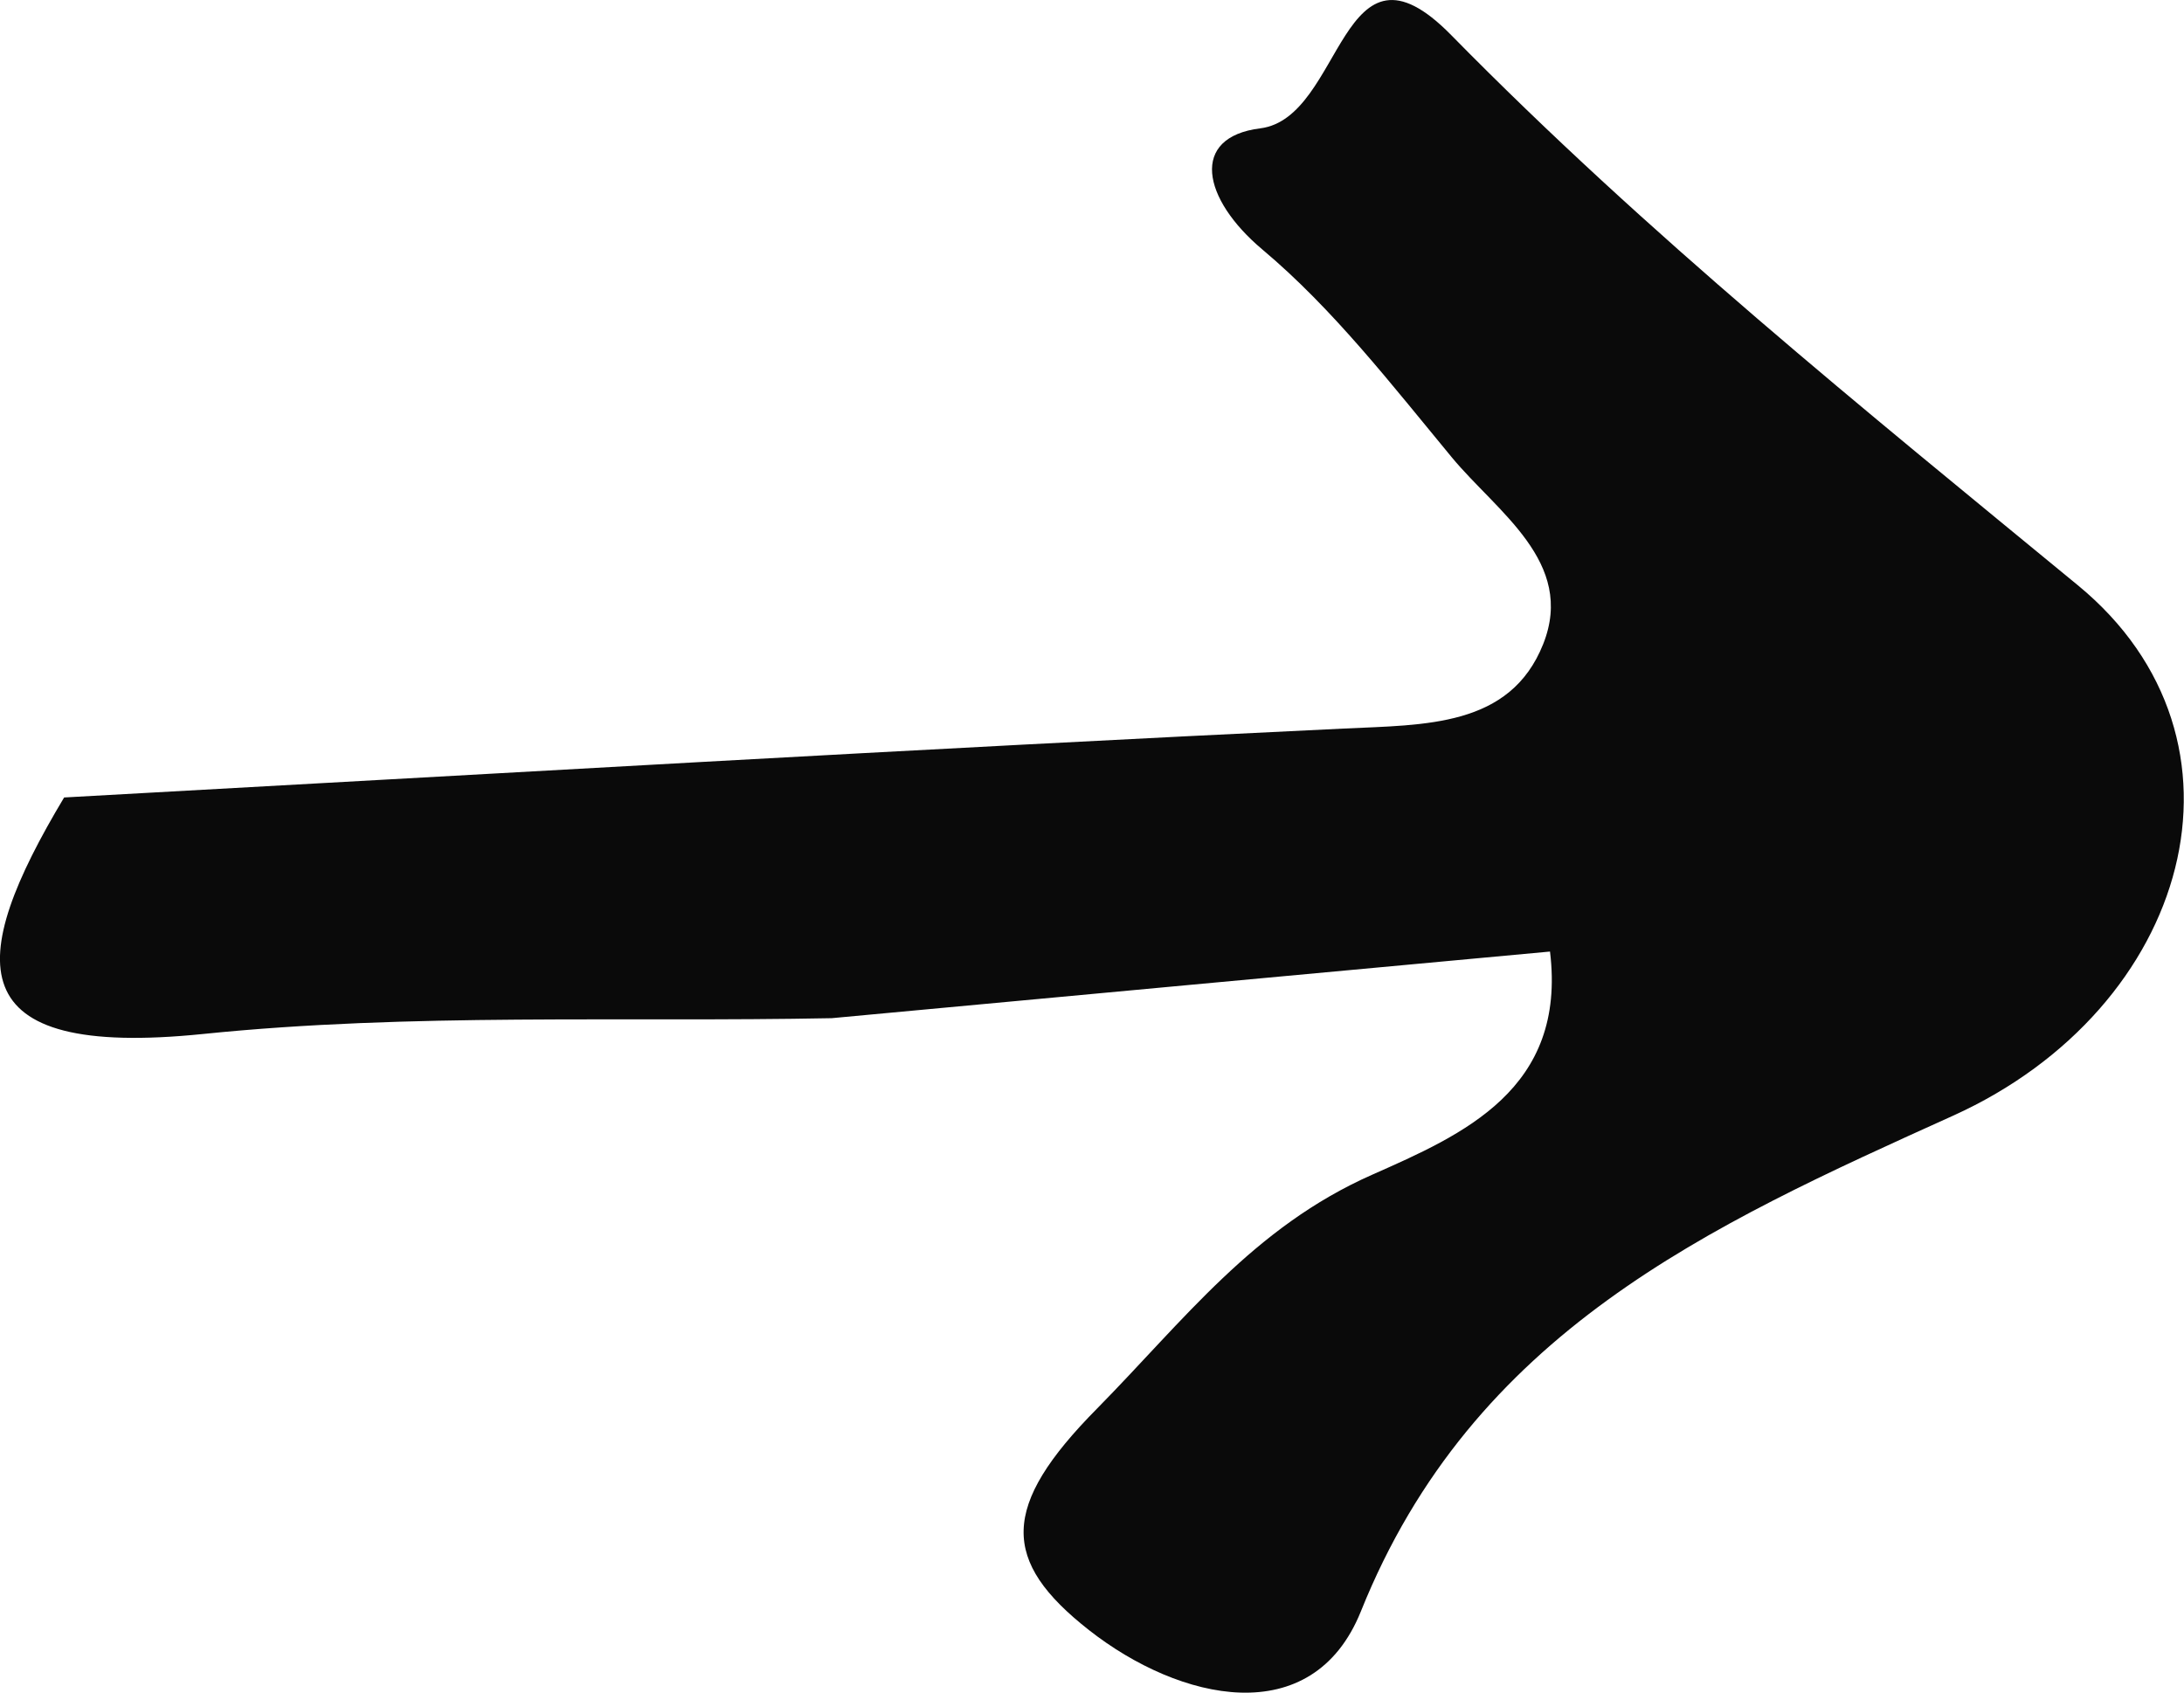 <?xml version="1.0" encoding="utf-8"?>
<!-- Generator: Adobe Illustrator 16.0.4, SVG Export Plug-In . SVG Version: 6.00 Build 0)  -->
<!DOCTYPE svg PUBLIC "-//W3C//DTD SVG 1.1//EN" "http://www.w3.org/Graphics/SVG/1.1/DTD/svg11.dtd">
<svg version="1.1" id="Layer_1" xmlns="http://www.w3.org/2000/svg" xmlns:xlink="http://www.w3.org/1999/xlink" x="0px" y="0px"
	 width="20.879px" height="16.182px" viewBox="0 0 20.879 16.182" enable-background="new 0 0 20.879 16.182" xml:space="preserve">
<path fill="#0A0A0A" d="M7.951,9.734C5.947,9.773,3.93,9.682,1.942,9.885c-2.35,0.24-2.265-0.698-1.329-2.261
	C4.691,7.4,8.769,7.159,12.85,6.965c0.771-0.037,1.587-0.012,1.903-0.808c0.311-0.783-0.441-1.262-0.874-1.785
	c-0.572-0.691-1.131-1.416-1.811-1.987c-0.578-0.486-0.695-1.074-0.02-1.158c0.799-0.1,0.763-1.974,1.826-0.891
	c1.873,1.907,3.932,3.566,5.99,5.259c1.801,1.48,1.076,4.044-1.192,5.071c-2.341,1.058-4.589,2.068-5.662,4.739
	c-0.465,1.154-1.735,0.857-2.598,0.18c-0.844-0.662-0.851-1.182,0.076-2.119c0.83-0.843,1.494-1.734,2.631-2.236
	c0.865-0.383,1.86-0.815,1.699-2.133C12.538,9.307,10.244,9.521,7.951,9.734z"/>
</svg>
